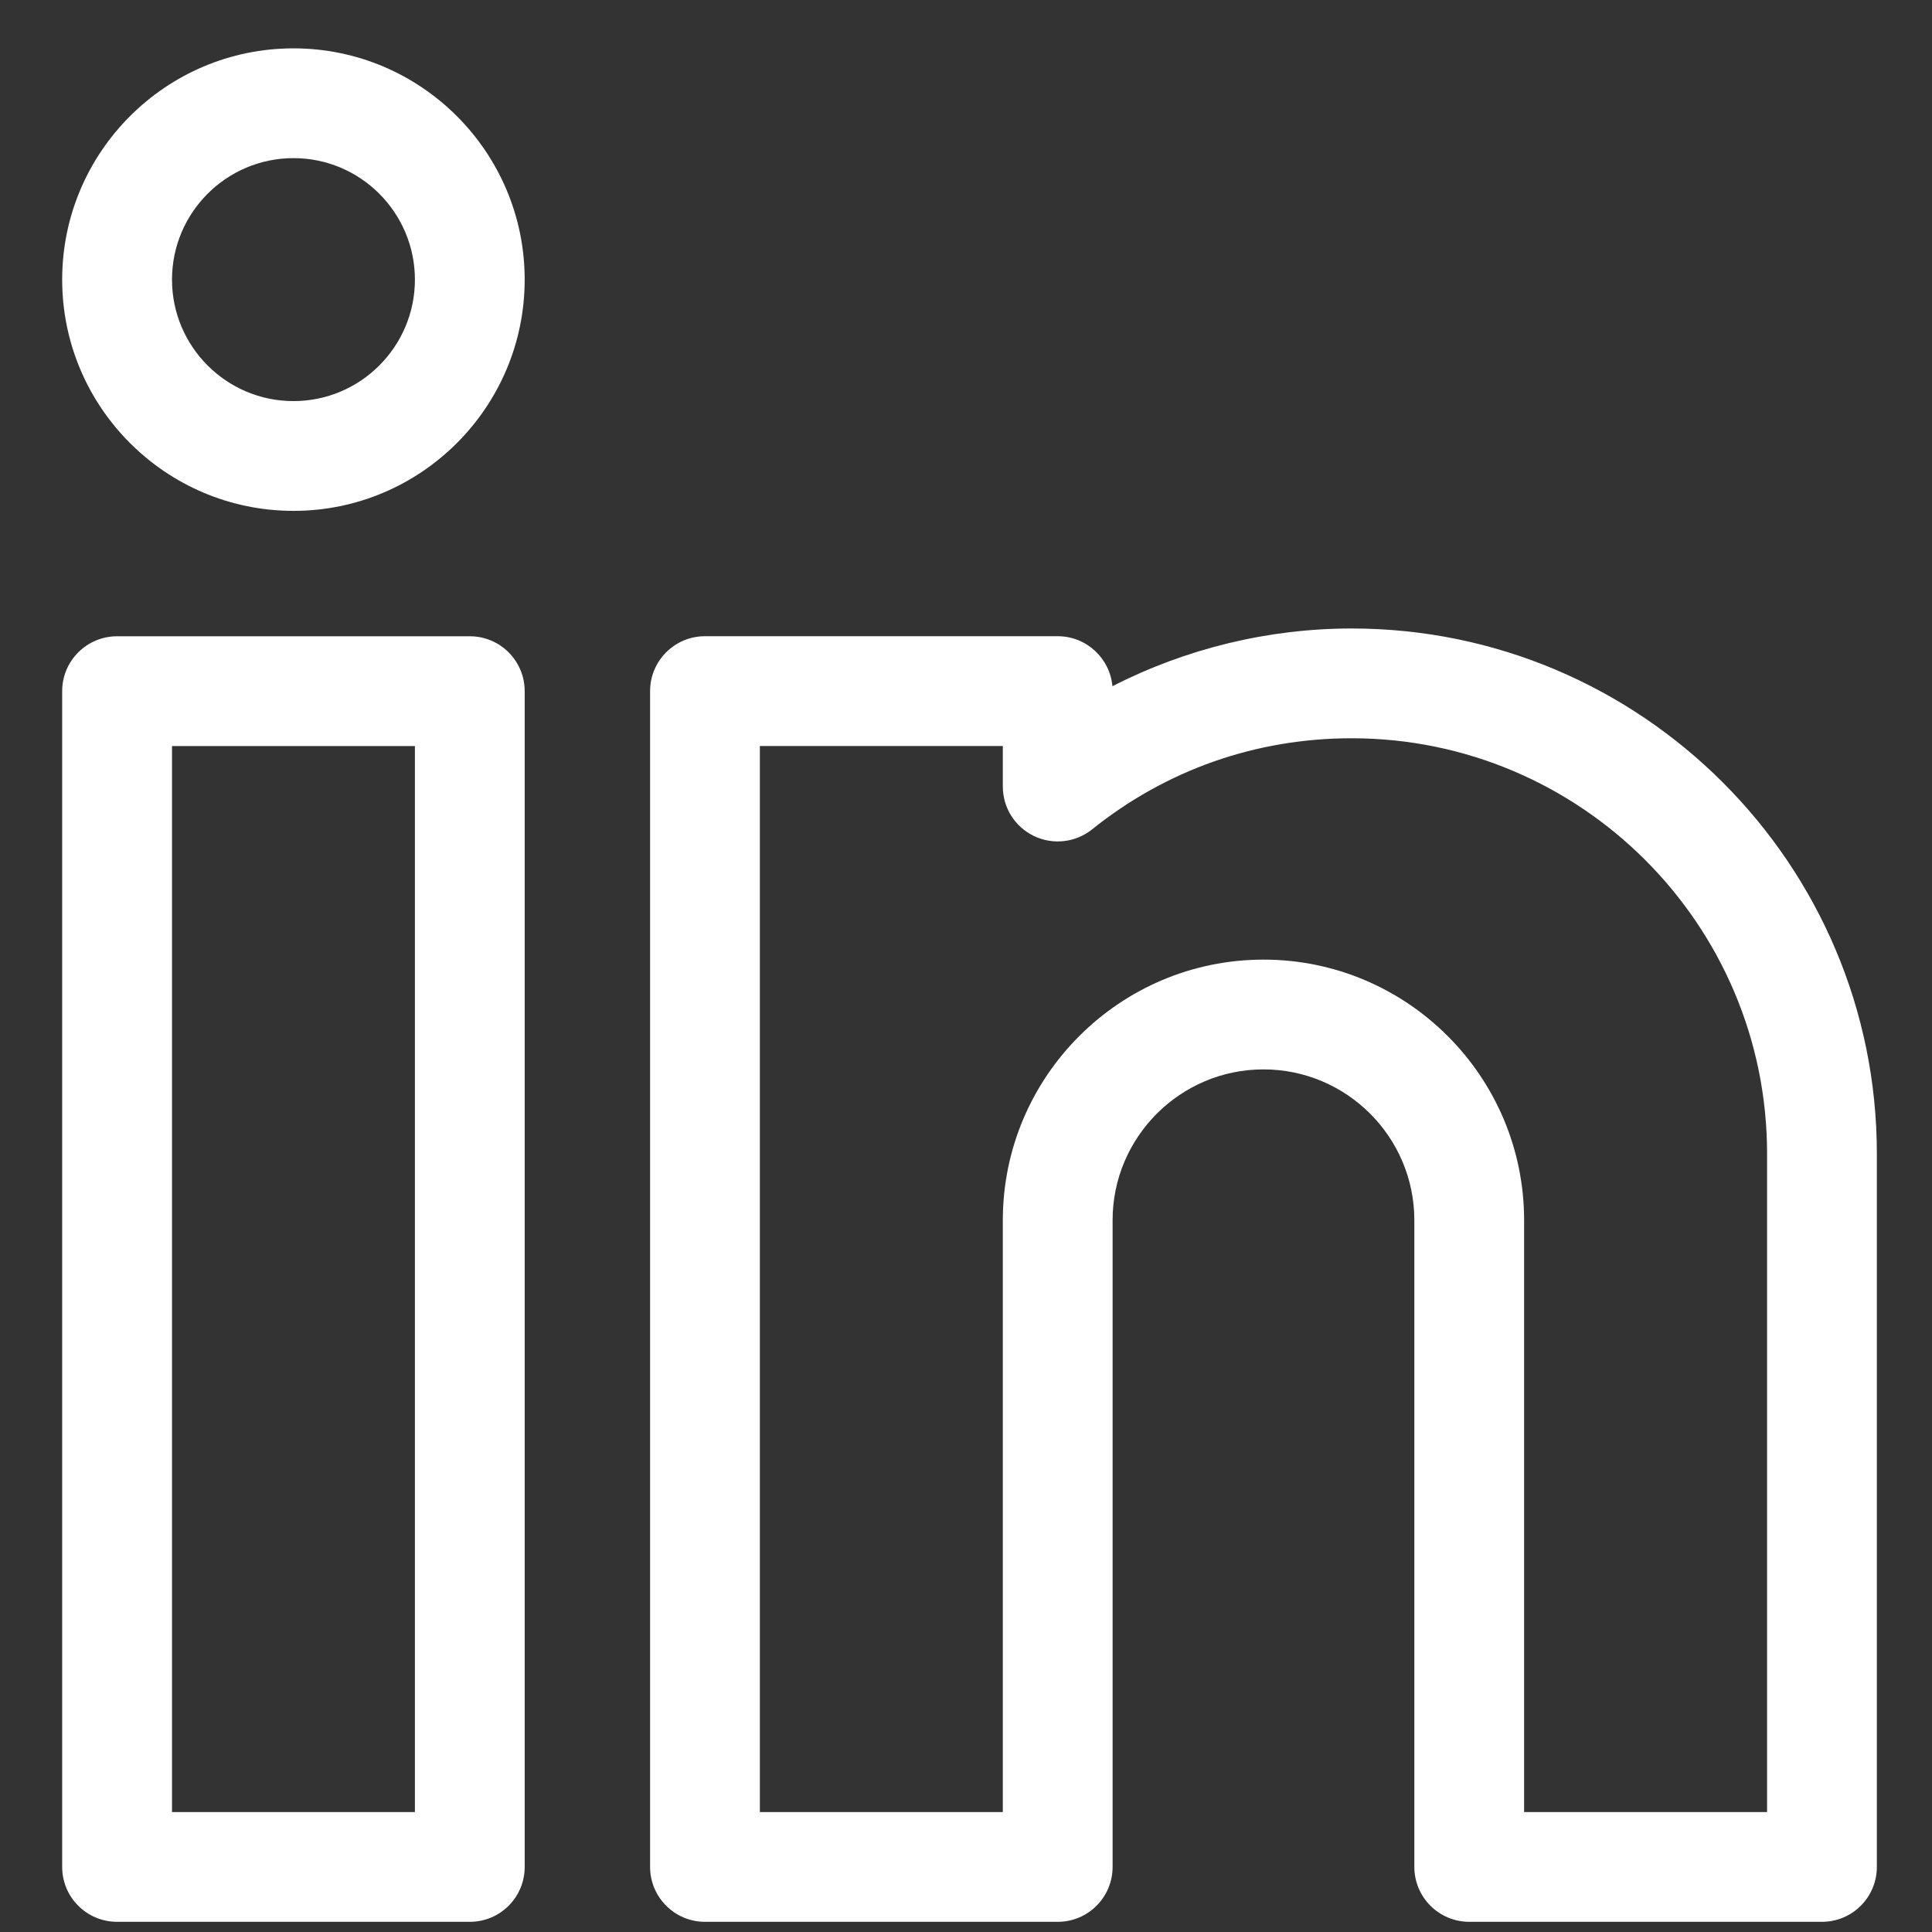 <svg width="33" height="33" viewBox="0 0 33 33" fill="none" xmlns="http://www.w3.org/2000/svg">
<rect x="0" y="0" width="33" height="33" fill="#333333" stroke="none"/>
<g clip-path="url(#clip0)">
<path d="M8.025 10.868H2C1.482 10.868 1.062 11.288 1.062 11.805V31.889C1.062 32.407 1.482 32.826 2 32.826H8.025C8.543 32.826 8.962 32.407 8.962 31.889V11.805C8.962 11.288 8.543 10.868 8.025 10.868ZM7.087 30.951H2.938V12.743H7.087V30.951Z" fill="white"/>
<path d="M5.013 0.826C2.834 0.826 1.062 2.598 1.062 4.776C1.062 6.954 2.834 8.726 5.013 8.726C7.191 8.726 8.962 6.954 8.962 4.776C8.962 2.598 7.191 0.826 5.013 0.826ZM5.013 6.851C3.868 6.851 2.938 5.92 2.938 4.776C2.938 3.632 3.868 2.701 5.013 2.701C6.157 2.701 7.087 3.632 7.087 4.776C7.087 5.92 6.157 6.851 5.013 6.851Z" fill="white"/>
<path d="M23.088 10.735C21.663 10.735 20.259 11.078 19.001 11.721C18.958 11.243 18.556 10.867 18.067 10.867H12.041C11.524 10.867 11.104 11.287 11.104 11.805V31.888C11.104 32.406 11.524 32.826 12.041 32.826H18.067C18.585 32.826 19.004 32.406 19.004 31.888V20.843C19.004 19.422 20.161 18.266 21.581 18.266C23.002 18.266 24.158 19.422 24.158 20.843V31.888C24.158 32.406 24.578 32.826 25.096 32.826H31.121C31.639 32.826 32.058 32.406 32.058 31.888V19.705C32.058 14.759 28.034 10.735 23.088 10.735ZM30.183 30.951H26.033V20.843C26.033 18.388 24.036 16.391 21.582 16.391C19.127 16.391 17.129 18.388 17.129 20.843V30.951H12.979V12.742H17.129V13.435C17.129 13.796 17.336 14.124 17.661 14.28C17.986 14.436 18.372 14.392 18.654 14.166C19.923 13.148 21.457 12.61 23.088 12.61C27 12.61 30.183 15.793 30.183 19.705V30.951Z" fill="white"/>
</g>
<defs>
<clipPath id="clip0">
<rect width="32" height="32" fill="white" transform="translate(0.5 0.826)"/>
</clipPath>
</defs>
</svg>
